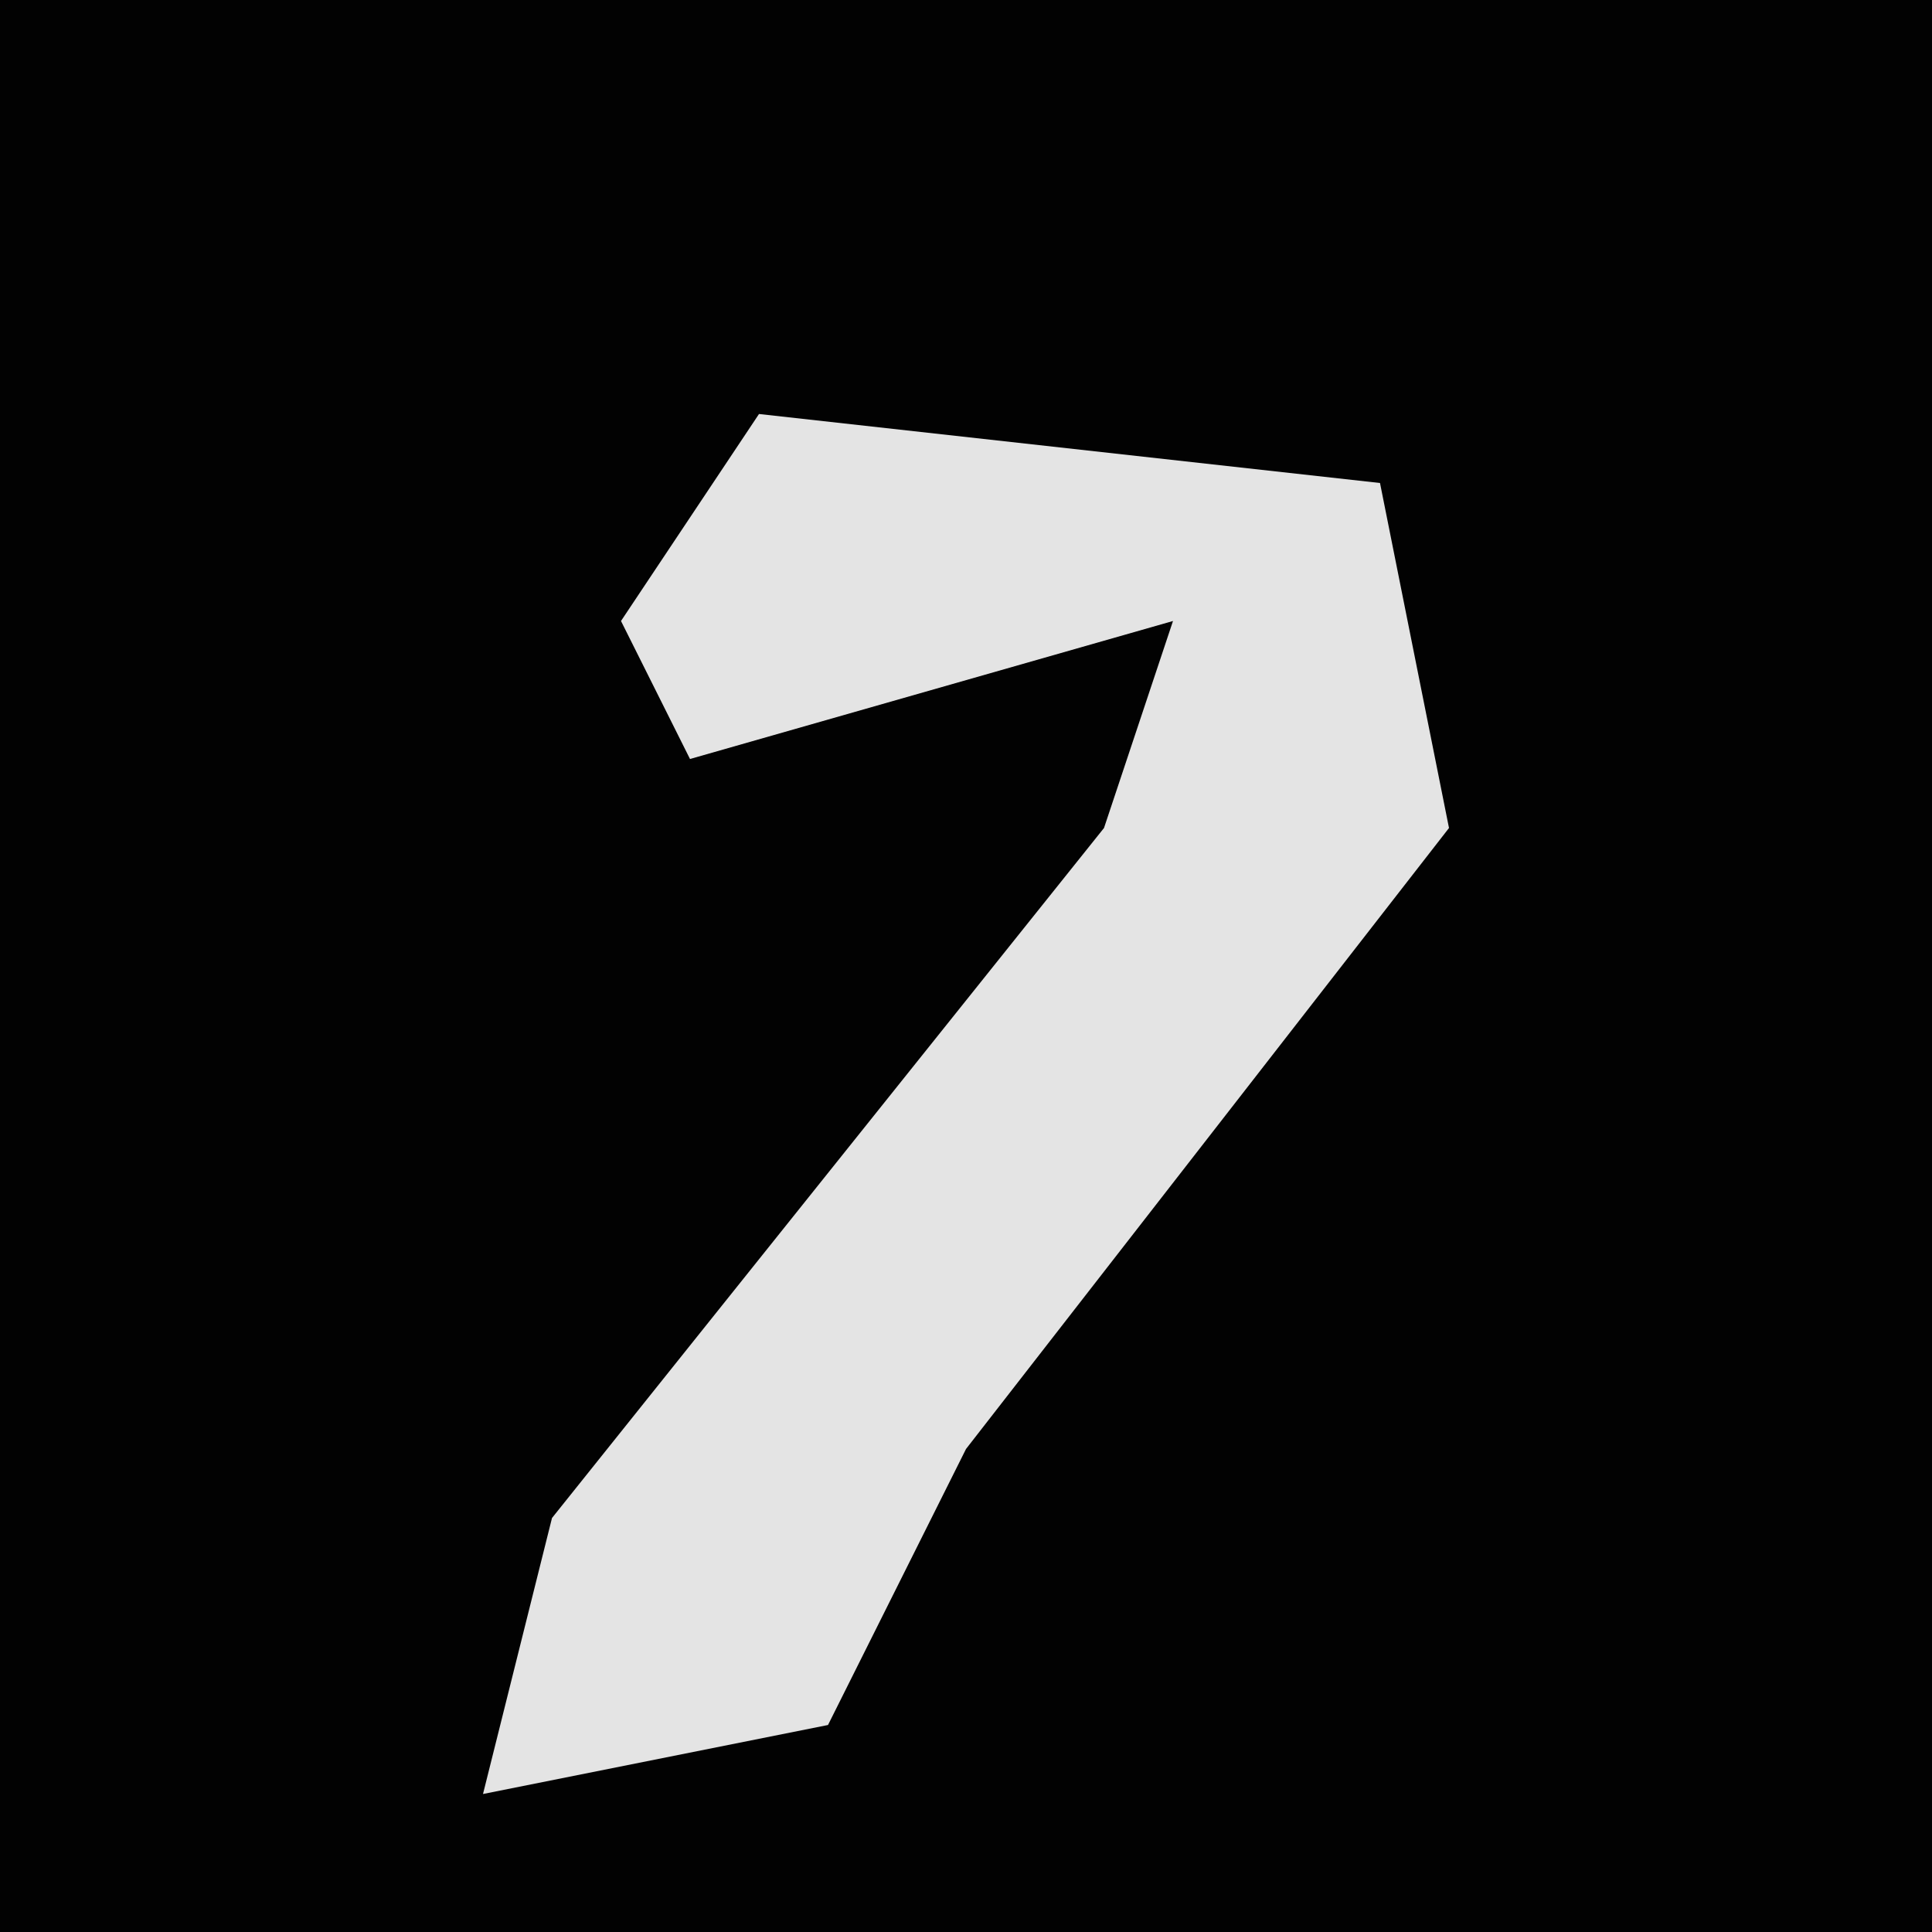 <?xml version="1.0" encoding="UTF-8"?>
<svg version="1.1" xmlns="http://www.w3.org/2000/svg" width="28" height="28">
<path d="M0,0 L28,0 L28,28 L0,28 Z " fill="#020202" transform="translate(0,0)"/>
<path d="M0,0 L9,1 L10,6 L3,15 L1,19 L-4,20 L-3,16 L5,6 L6,3 L-1,5 L-2,3 Z " fill="#E4E4E4" transform="translate(11,6)"/>
</svg>
